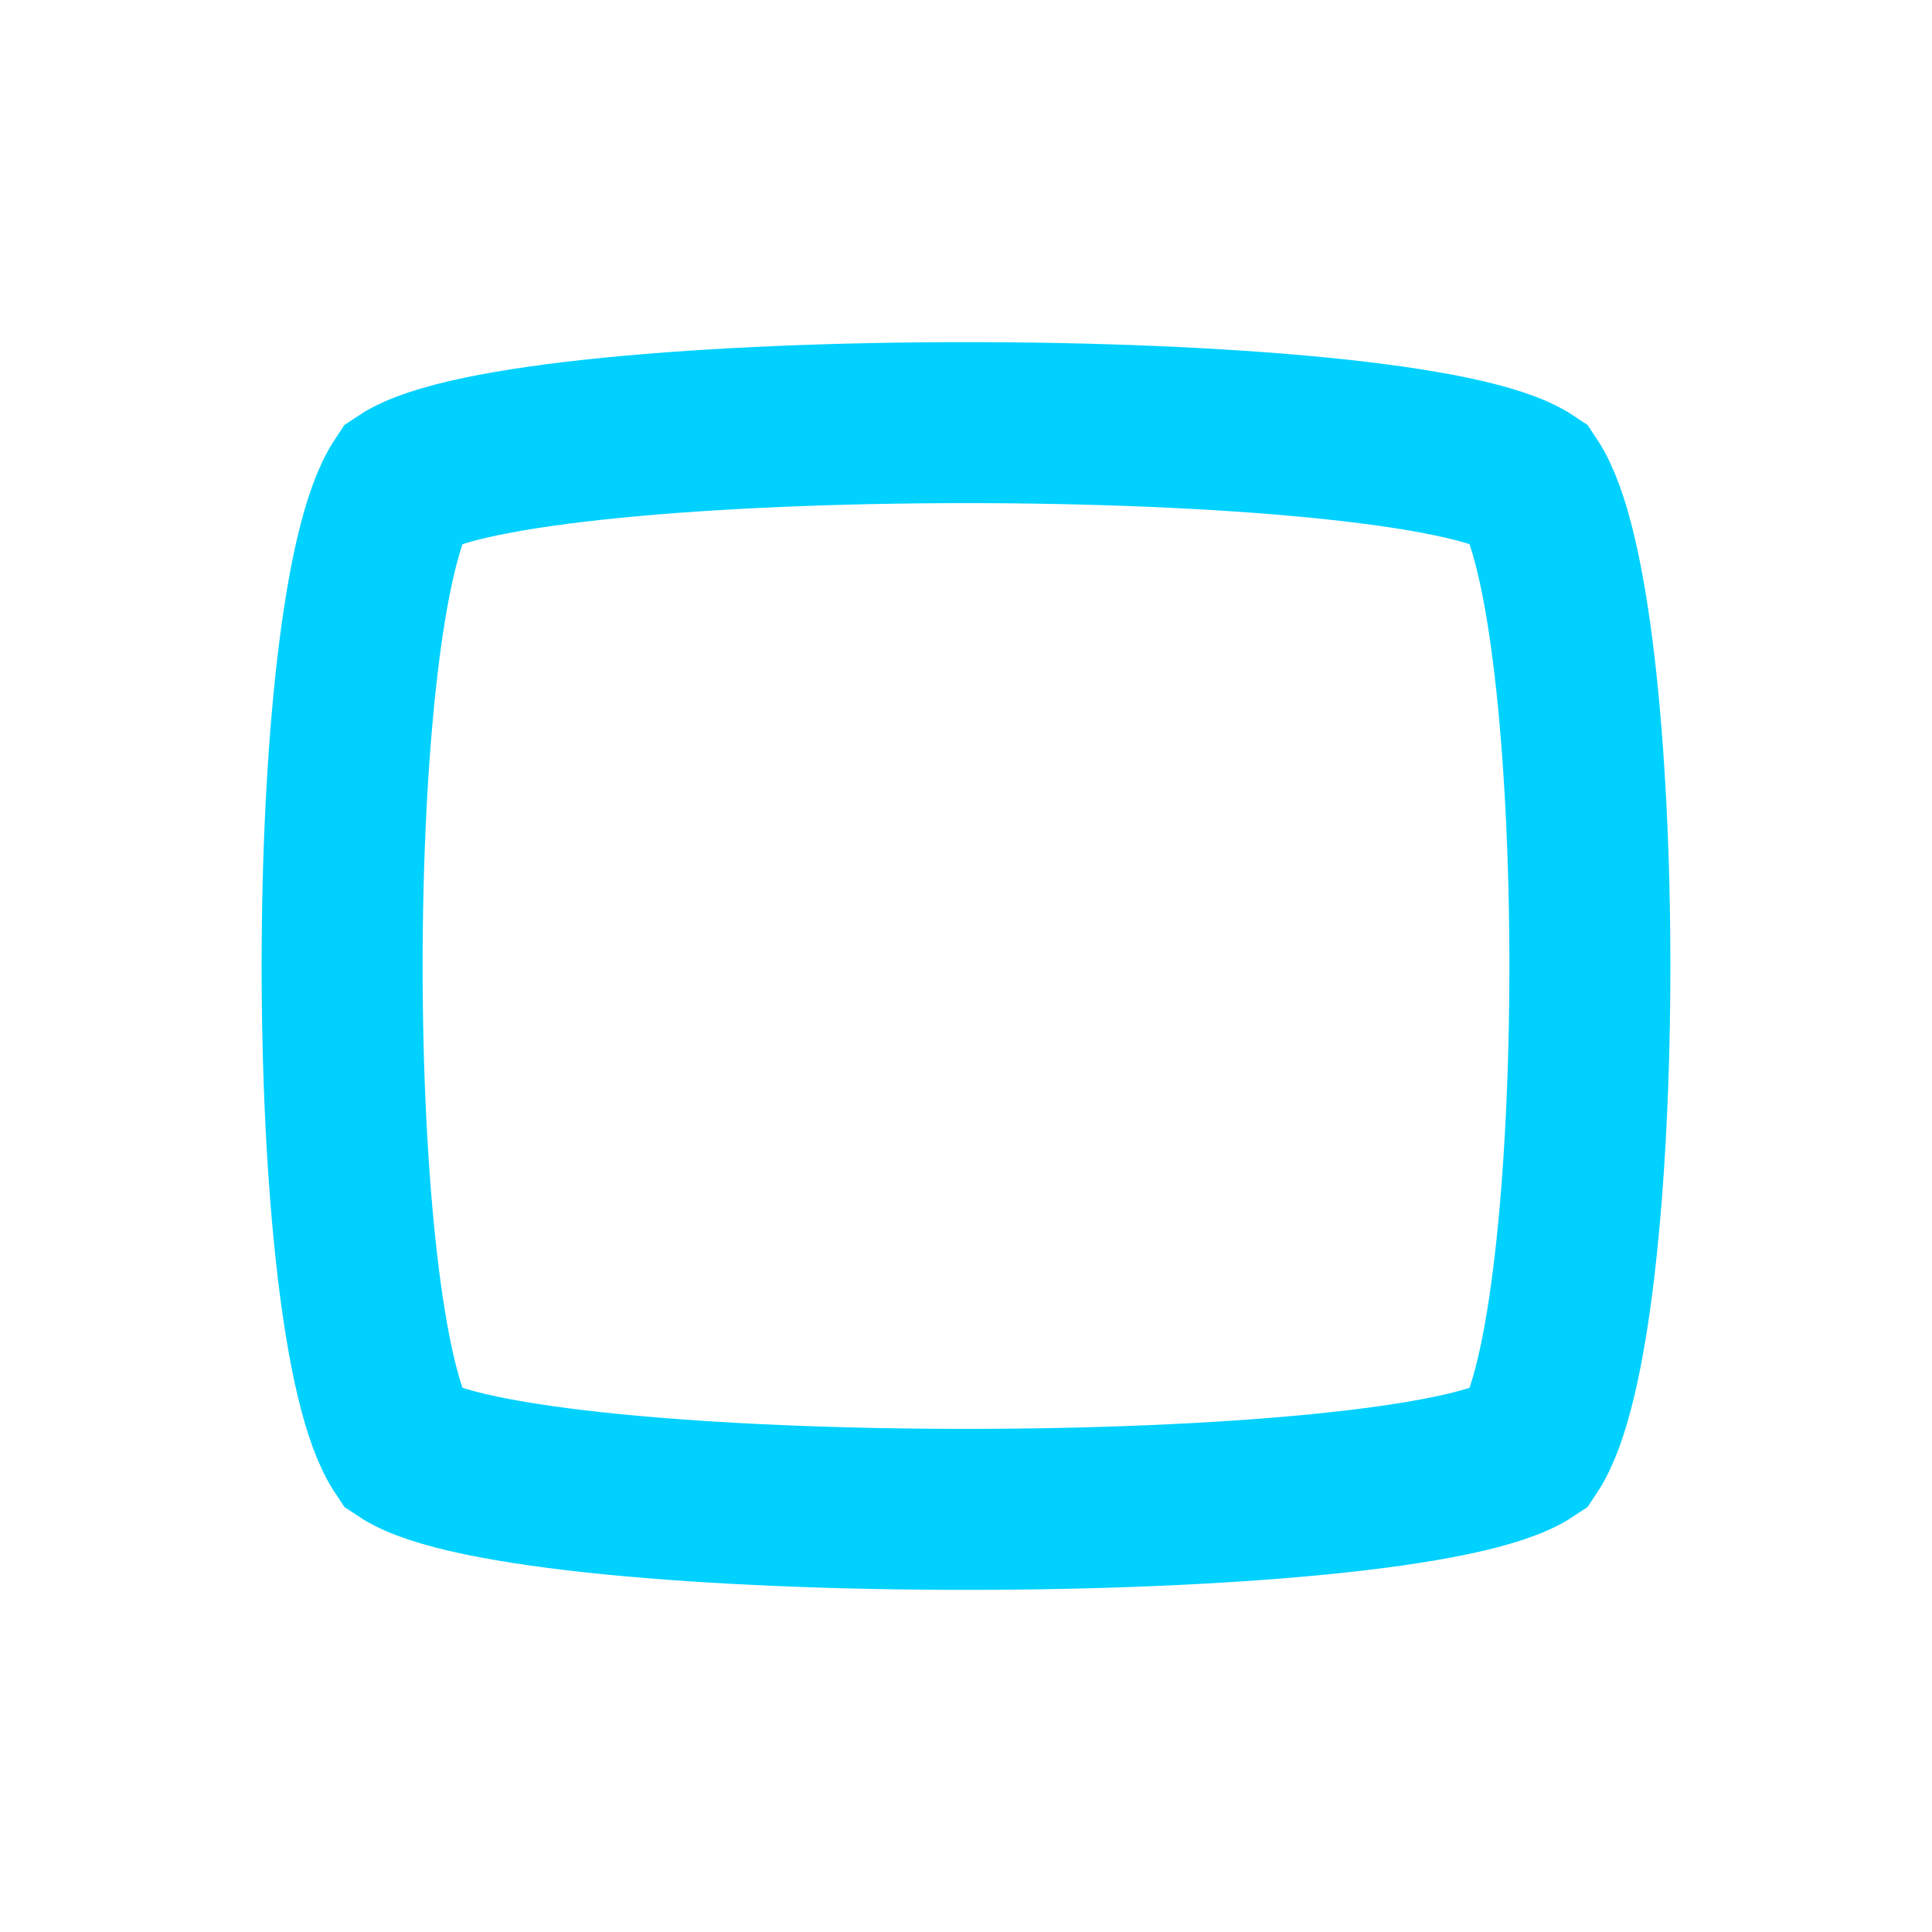 <svg xmlns='http://www.w3.org/2000/svg' width='24' height='24'>
<path d='M5,6 C6.5,5 17.5,5 19,6 C20,7.5 20,16.5 19,18 C17.5,19 6.5,19 5,18 C4,16.5 4,7.5 5,6Z' stroke='#00D1FF' fill='none' stroke-width='2'/>
</svg>